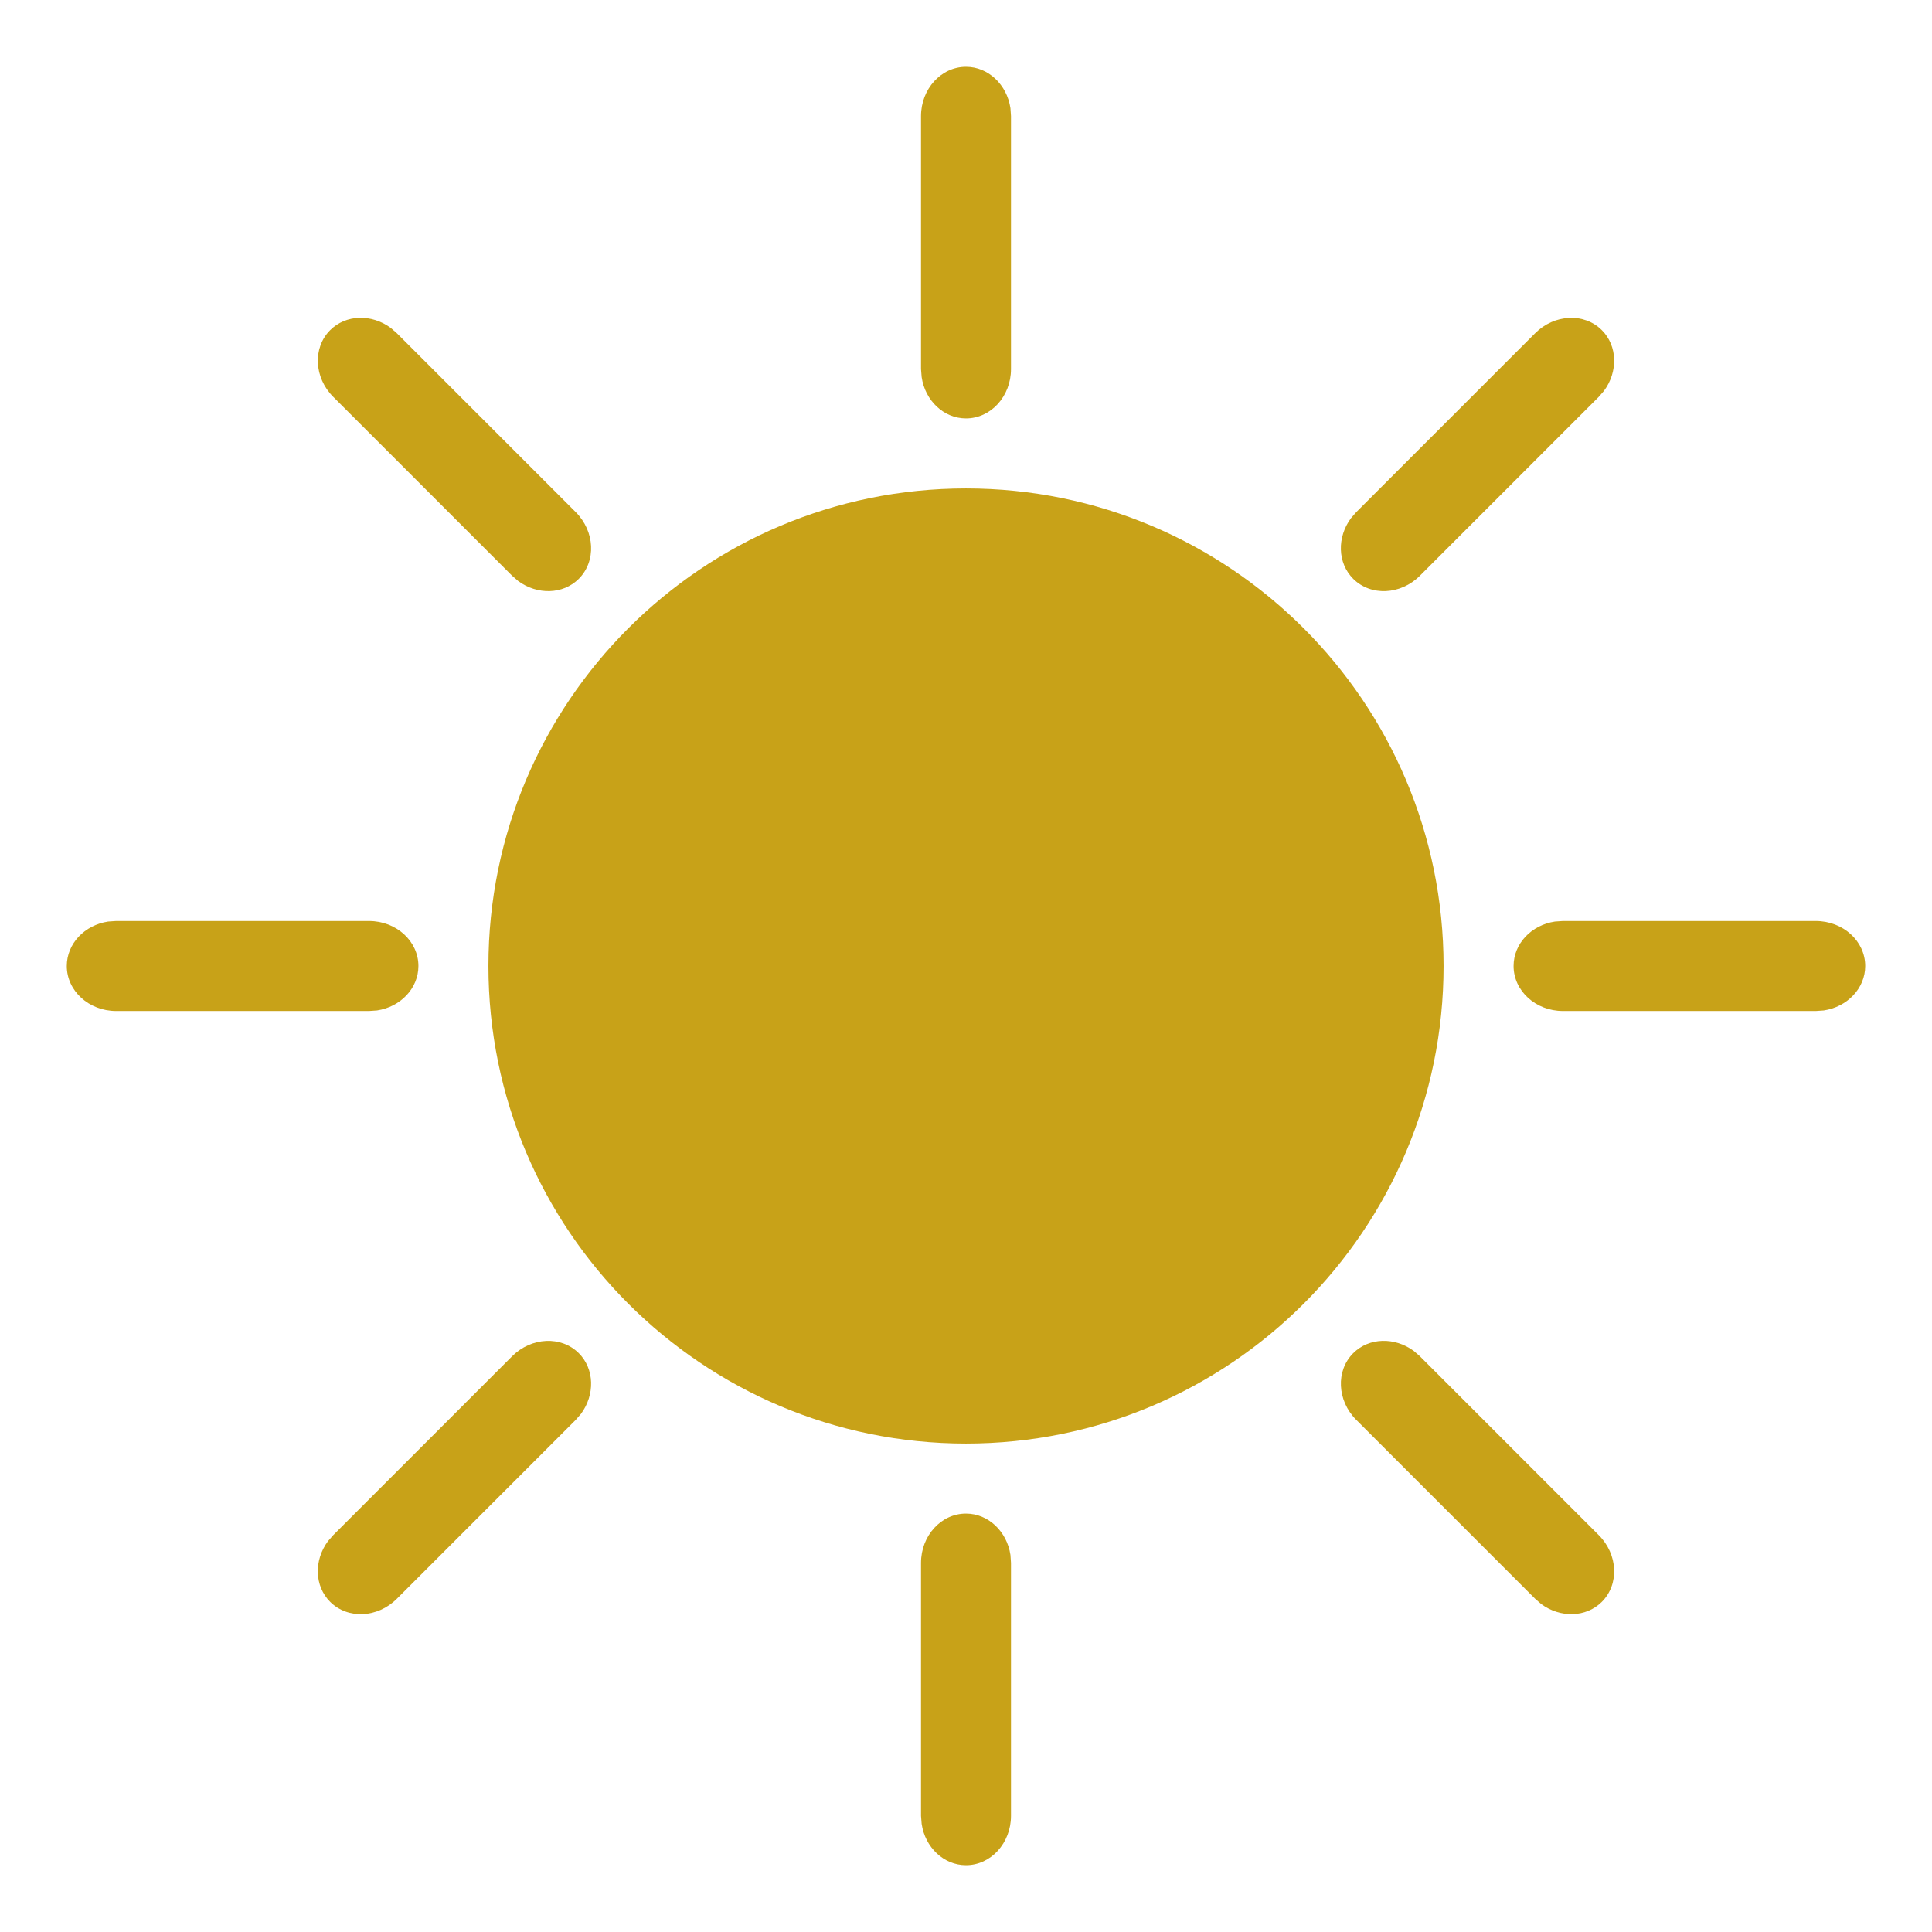 <svg xmlns="http://www.w3.org/2000/svg" width="21" height="21" viewBox="0 0 21 21">
  <g fill="none" fill-rule="evenodd">
    <path fill="#C8A218" fill-rule="nonzero" d="M10.5,5.309 C7.633,5.309 5.309,7.633 5.309,10.5 C5.309,13.367 7.633,15.691 10.5,15.691 C13.367,15.691 15.691,13.367 15.691,10.5 C15.691,7.633 13.367,5.309 10.5,5.309 Z"/>
    <path fill="#C8A218" fill-rule="nonzero" d="M11.875,2.148 C12.171,2.148 12.411,2.367 12.411,2.637 C12.411,2.88 12.216,3.082 11.962,3.119 L11.875,3.126 L9.125,3.126 C8.829,3.126 8.589,2.907 8.589,2.637 C8.589,2.394 8.784,2.192 9.038,2.154 L9.125,2.148 L11.875,2.148 Z" transform="rotate(90 10.5 2.637)"/>
    <path fill="#C8A218" fill-rule="nonzero" d="M17.435,4.451 C17.731,4.451 17.971,4.67 17.971,4.94 C17.971,5.183 17.777,5.385 17.522,5.423 L17.435,5.429 L14.686,5.429 C14.389,5.429 14.149,5.21 14.149,4.94 C14.149,4.697 14.344,4.495 14.599,4.457 L14.686,4.451 L17.435,4.451 Z" transform="rotate(135 16.06 4.94)"/>
    <path fill="#C8A218" fill-rule="nonzero" d="M19.738,10.011 C20.034,10.011 20.274,10.23 20.274,10.5 C20.274,10.743 20.08,10.945 19.825,10.983 L19.738,10.989 L16.989,10.989 C16.692,10.989 16.452,10.77 16.452,10.5 C16.452,10.257 16.647,10.055 16.902,10.017 L16.989,10.011 L19.738,10.011 Z" transform="rotate(180 18.363 10.5)"/>
    <path fill="#C8A218" fill-rule="nonzero" d="M17.435,15.571 C17.731,15.571 17.971,15.79 17.971,16.06 C17.971,16.303 17.777,16.505 17.522,16.543 L17.435,16.549 L14.686,16.549 C14.389,16.549 14.149,16.33 14.149,16.06 C14.149,15.817 14.344,15.615 14.599,15.577 L14.686,15.571 L17.435,15.571 Z" transform="rotate(-135 16.06 16.06)"/>
    <path fill="#C8A218" fill-rule="nonzero" d="M11.875,17.874 C12.171,17.874 12.411,18.093 12.411,18.363 C12.411,18.606 12.216,18.808 11.962,18.846 L11.875,18.852 L9.125,18.852 C8.829,18.852 8.589,18.633 8.589,18.363 C8.589,18.12 8.784,17.918 9.038,17.881 L9.125,17.874 L11.875,17.874 Z" transform="rotate(-90 10.5 18.363)"/>
    <path fill="#C8A218" fill-rule="nonzero" d="M6.314,15.571 C6.611,15.571 6.851,15.79 6.851,16.06 C6.851,16.303 6.656,16.505 6.401,16.543 L6.314,16.549 L3.565,16.549 C3.269,16.549 3.029,16.33 3.029,16.06 C3.029,15.817 3.223,15.615 3.478,15.577 L3.565,15.571 L6.314,15.571 Z" transform="rotate(-45 4.94 16.06)"/>
    <path fill="#C8A218" fill-rule="nonzero" d="M4.011,10.011 C4.308,10.011 4.548,10.23 4.548,10.5 C4.548,10.743 4.353,10.945 4.098,10.983 L4.011,10.989 L1.262,10.989 C0.966,10.989 0.726,10.77 0.726,10.5 C0.726,10.257 0.92,10.055 1.175,10.017 L1.262,10.011 L4.011,10.011 Z"/>
    <path fill="#C8A218" fill-rule="nonzero" d="M6.314,4.451 C6.611,4.451 6.851,4.67 6.851,4.94 C6.851,5.183 6.656,5.385 6.401,5.423 L6.314,5.429 L3.565,5.429 C3.269,5.429 3.029,5.21 3.029,4.94 C3.029,4.697 3.223,4.495 3.478,4.457 L3.565,4.451 L6.314,4.451 Z" transform="rotate(45 4.94 4.94)"/>
  </g>
</svg>
